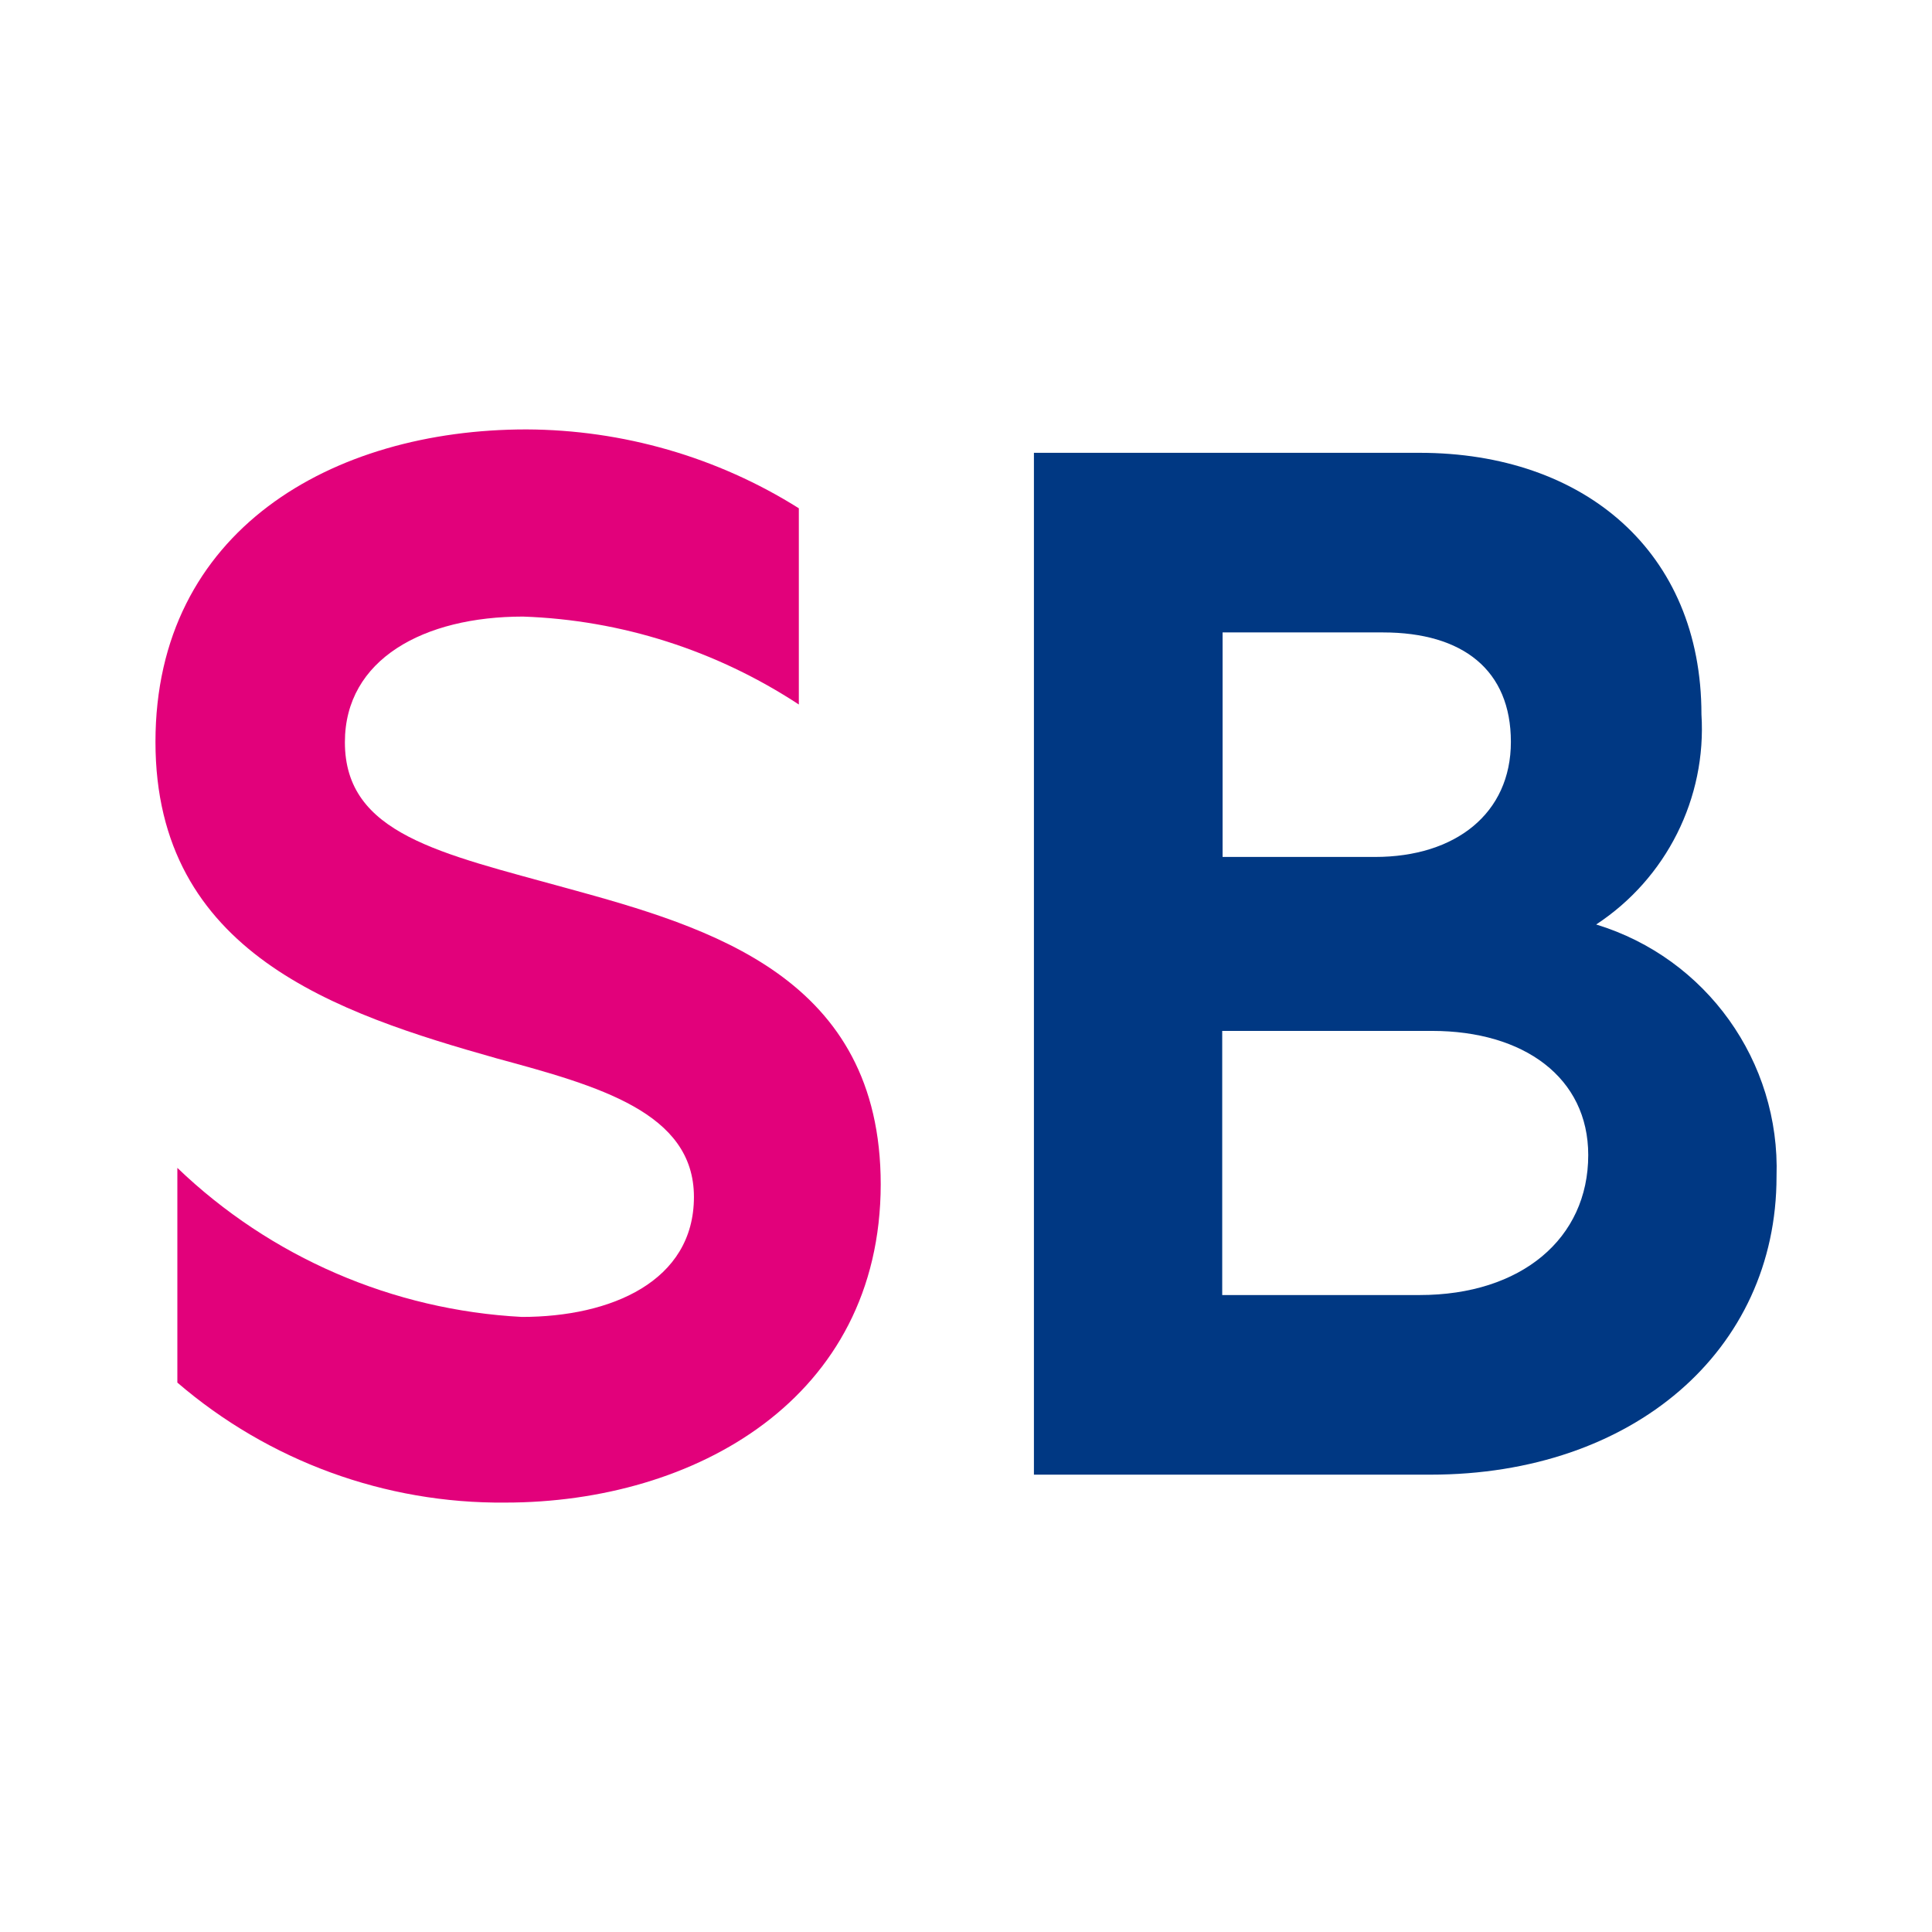 <?xml version="1.0" encoding="utf-8"?>
<!-- Generator: Adobe Illustrator 25.3.1, SVG Export Plug-In . SVG Version: 6.00 Build 0)  -->
<!DOCTYPE svg PUBLIC "-//W3C//DTD SVG 1.1//EN" "http://www.w3.org/Graphics/SVG/1.1/DTD/svg11.dtd">
<svg version="1.1" id="Layer_1" xmlns:x="http://ns.adobe.com/Extensibility/1.0/" xmlns:i="http://ns.adobe.com/AdobeIllustrator/10.0/" xmlns:graph="http://ns.adobe.com/Graphs/1.0/"
	 xmlns="http://www.w3.org/2000/svg" xmlns:xlink="http://www.w3.org/1999/xlink" x="0px" y="0px" viewBox="0 0 512 512"
	 style="enable-background:new 0 0 512 512;" xml:space="preserve">
<style type="text/css">
	.st0{fill:#E2017B;}
	.st1{fill:#003883;}
</style>
<g>
	<path class="st0" d="M133.9,398.2c-31.8,0.3-62.7-11-86.9-31.8v-56.9c24.7,23.7,57.1,37.7,91.3,39.5c23.6,0,45.6-9.4,45.6-31.8
		s-25.3-29.4-52.2-36.7c-42.5-12-90.5-27.9-90.5-83.9s46.8-82.8,98.3-82.8c25.5,0.1,50.6,7.3,72.2,20.9v52
		c-21.8-14.3-47-22.4-73.1-23.3c-26.3,0-47.2,11.3-47.2,33.3c0,24.4,25.3,29.4,58.9,38.7c38,10.4,83.1,23.6,83.1,78.5
		C233.3,370.7,184.1,398.2,133.9,398.2z"/>
	<path class="st1" d="M470.8,311.8c0,46.1-38,79-91.7,79H274V120h102.2c43.7,0,74.7,26.3,74.7,69.3c1.4,22.2-9.3,43.5-27.9,55.7
		C452.2,253.9,471.8,281.3,470.8,311.8z M323.9,227.1h40.5c21.3,0,36-11.5,36-30.5s-12.7-29-33.9-29h-42.5V227.1z M420.9,306.1
		c0-20.5-17-32.9-41.4-32.9h-55.6v70h52.3C403.2,343.2,420.9,328.2,420.9,306.1z"/>
</g>
</svg>
